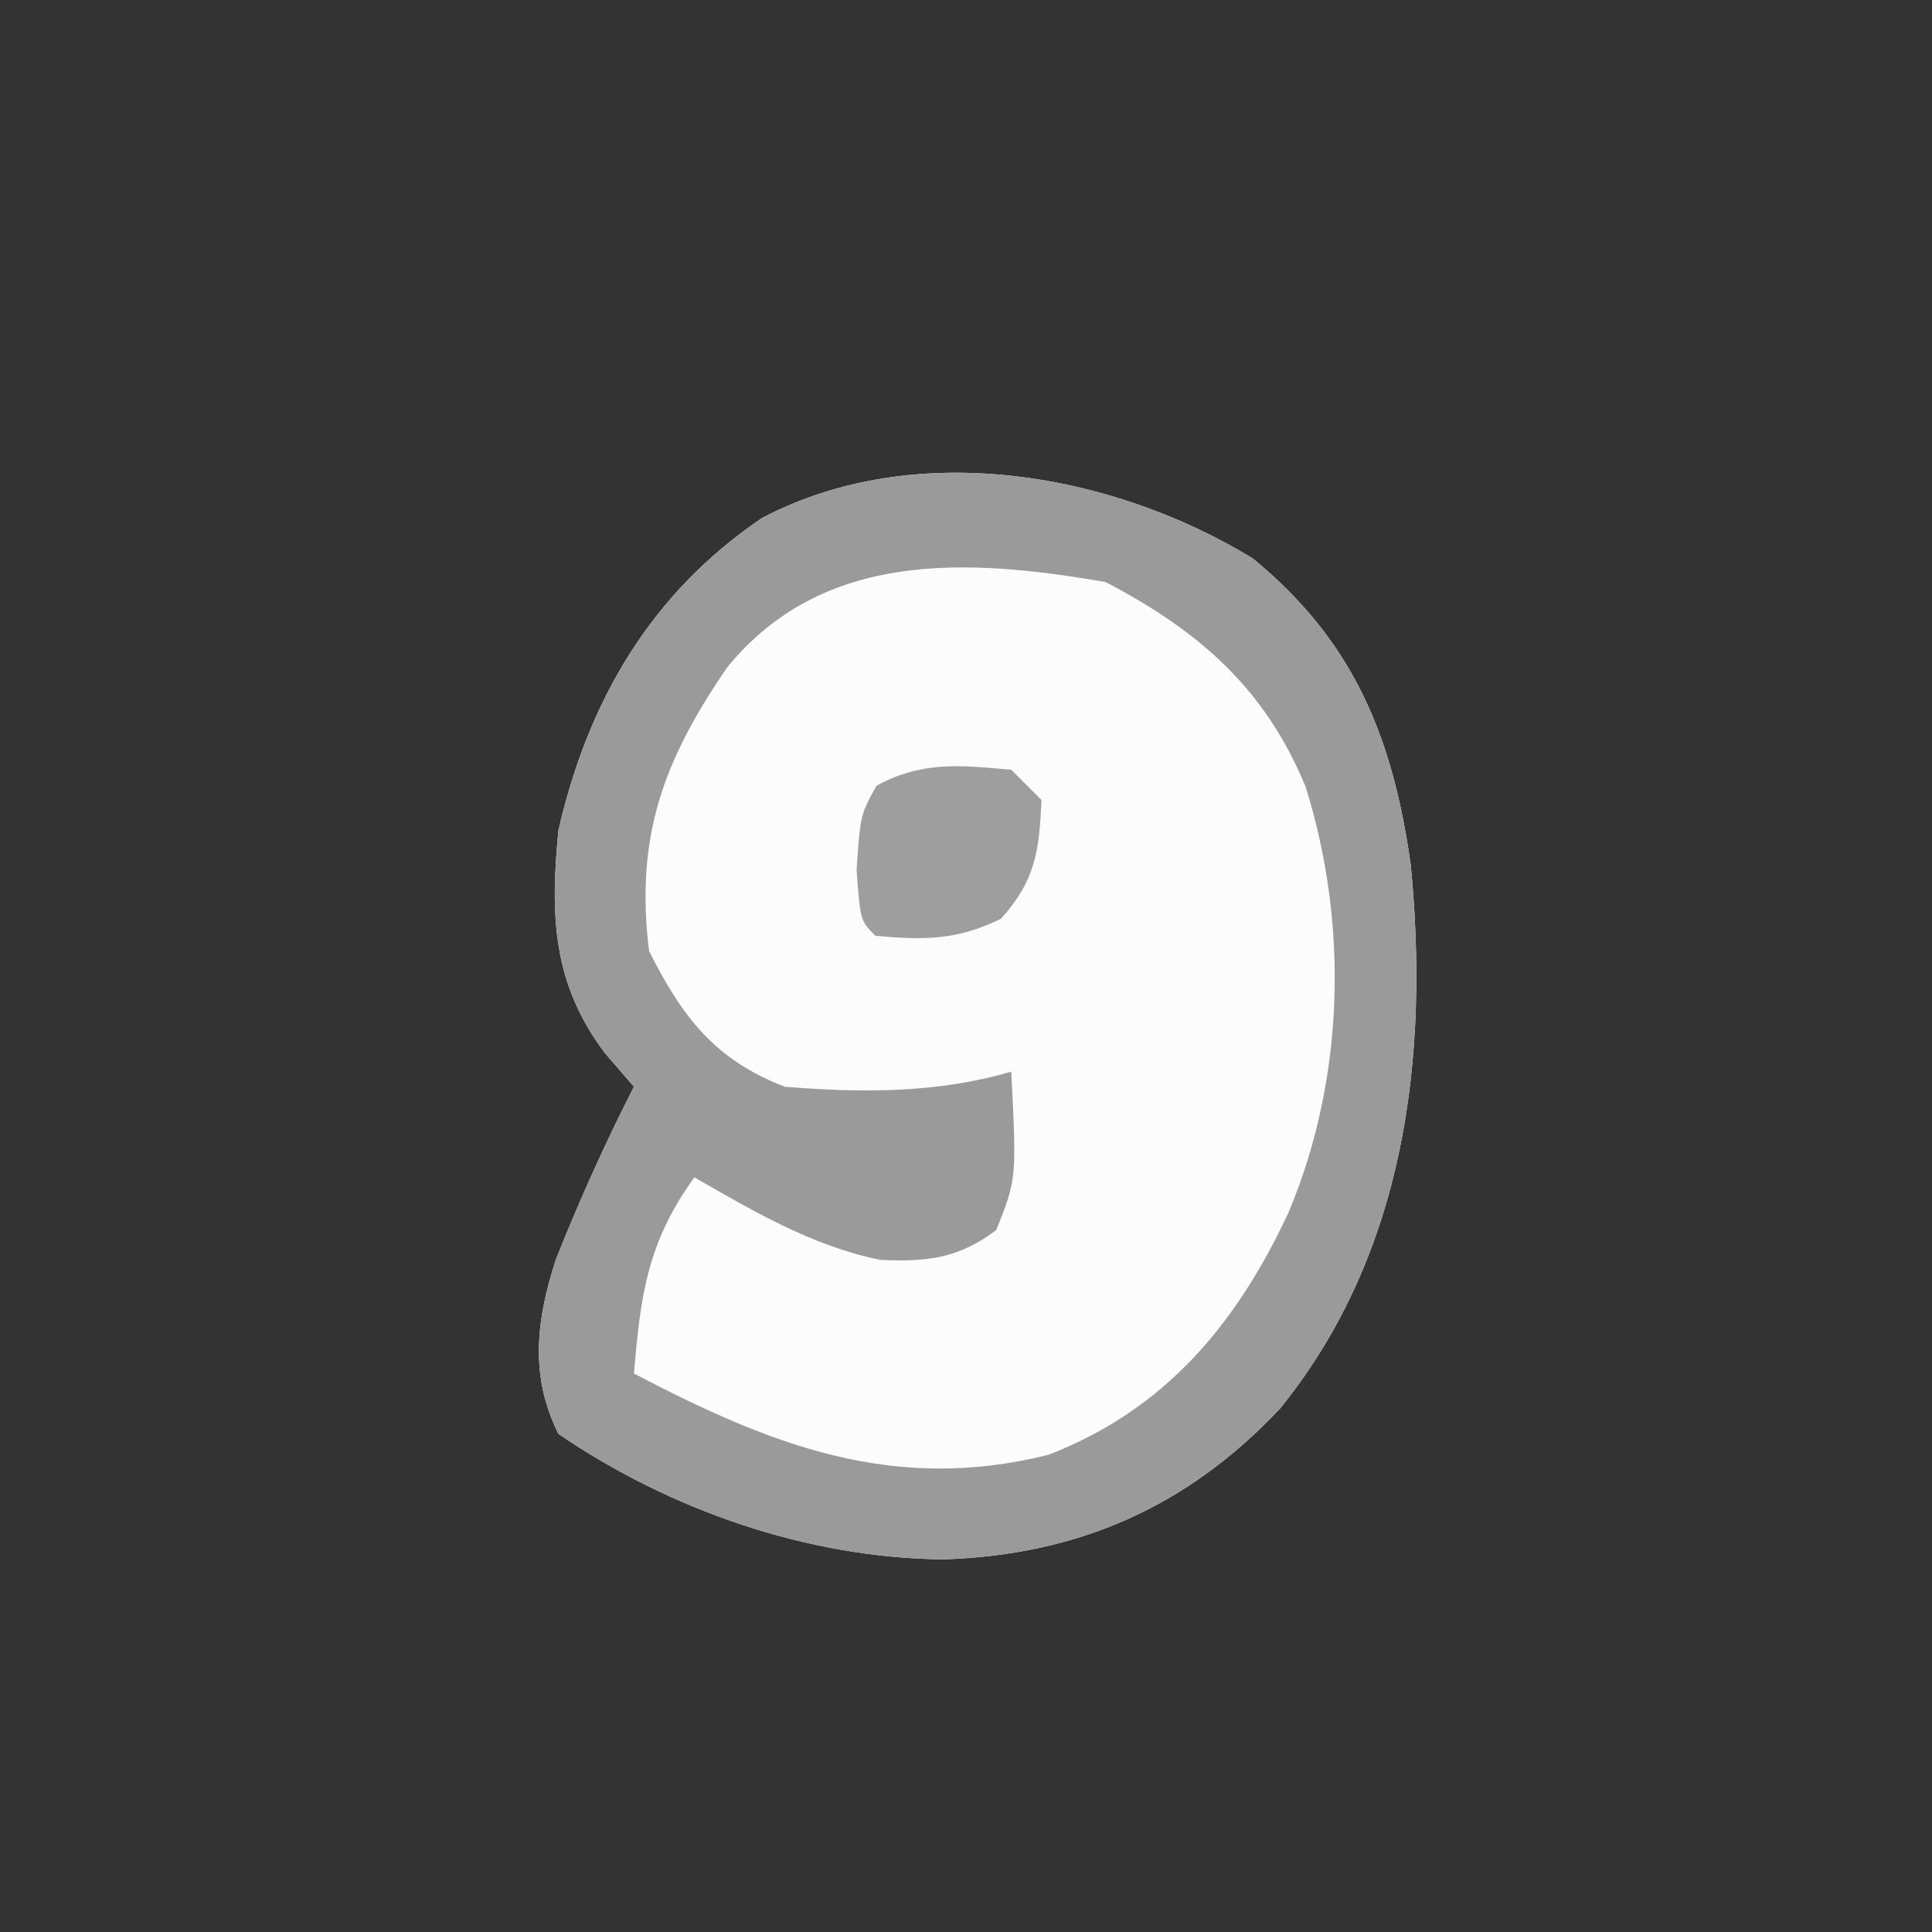 <?xml version="1.0" encoding="UTF-8"?>
<svg version="1.1" xmlns="http://www.w3.org/2000/svg" width="128" height="128">
<rect width="100%" height="100%" fill="#333333" stroke="none"/>
<path d="M0 0 C6.717 5.498 9.28 11.891 10.465 20.297 C11.703 33.038 10.101 46.067 1.812 56.312 C-4.34 62.849 -11.577 66.022 -20.5 66.312 C-29.505 66.218 -38.584 63.056 -46 58 C-47.927 54.146 -47.464 50.431 -46.176 46.457 C-44.621 42.545 -42.914 38.75 -41 35 C-41.639 34.258 -42.279 33.515 -42.938 32.75 C-46.388 28.15 -46.56 23.667 -46 18 C-44.028 9.428 -39.881 2.295 -32.5 -2.688 C-22.415 -7.982 -9.366 -5.725 0 0 Z " fill="#FCFCFC" transform="translate(83,37)"/>
<path d="M0 0 C6.717 5.498 9.28 11.891 10.465 20.297 C11.703 33.038 10.101 46.067 1.812 56.312 C-4.34 62.849 -11.577 66.022 -20.5 66.312 C-29.505 66.218 -38.584 63.056 -46 58 C-47.927 54.146 -47.464 50.431 -46.176 46.457 C-44.621 42.545 -42.914 38.75 -41 35 C-41.639 34.258 -42.279 33.515 -42.938 32.75 C-46.388 28.15 -46.56 23.667 -46 18 C-44.028 9.428 -39.881 2.295 -32.5 -2.688 C-22.415 -7.982 -9.366 -5.725 0 0 Z M-34.785 7.164 C-39.048 13.352 -40.929 18.453 -40 26 C-37.807 30.385 -35.613 33.233 -31 35 C-25.893 35.41 -20.946 35.443 -16 34 C-15.644 41.111 -15.644 41.111 -17 44.5 C-19.508 46.381 -21.558 46.606 -24.66 46.473 C-29.156 45.565 -33.053 43.265 -37 41 C-40.117 45.337 -40.56 48.804 -41 54 C-31.98 58.716 -23.848 61.965 -13.535 59.383 C-5.806 56.397 -1.064 50.709 2.375 43.312 C6.088 34.483 6.357 24.237 3.5 15.125 C0.813 8.598 -3.582 4.787 -9.75 1.562 C-18.917 -0.024 -28.416 -0.557 -34.785 7.164 Z " fill="#9A9A9A" transform="translate(83,37)"/>
<path d="M0 0 C0.66 0.66 1.32 1.32 2 2 C1.856 5.381 1.605 7.328 -0.688 9.875 C-3.622 11.303 -5.776 11.287 -9 11 C-10 10 -10 10 -10.25 6.625 C-10 3 -10 3 -8.938 1.062 C-5.921 -0.592 -3.363 -0.306 0 0 Z " fill="#9E9E9E" transform="translate(67,51)"/>
</svg>
